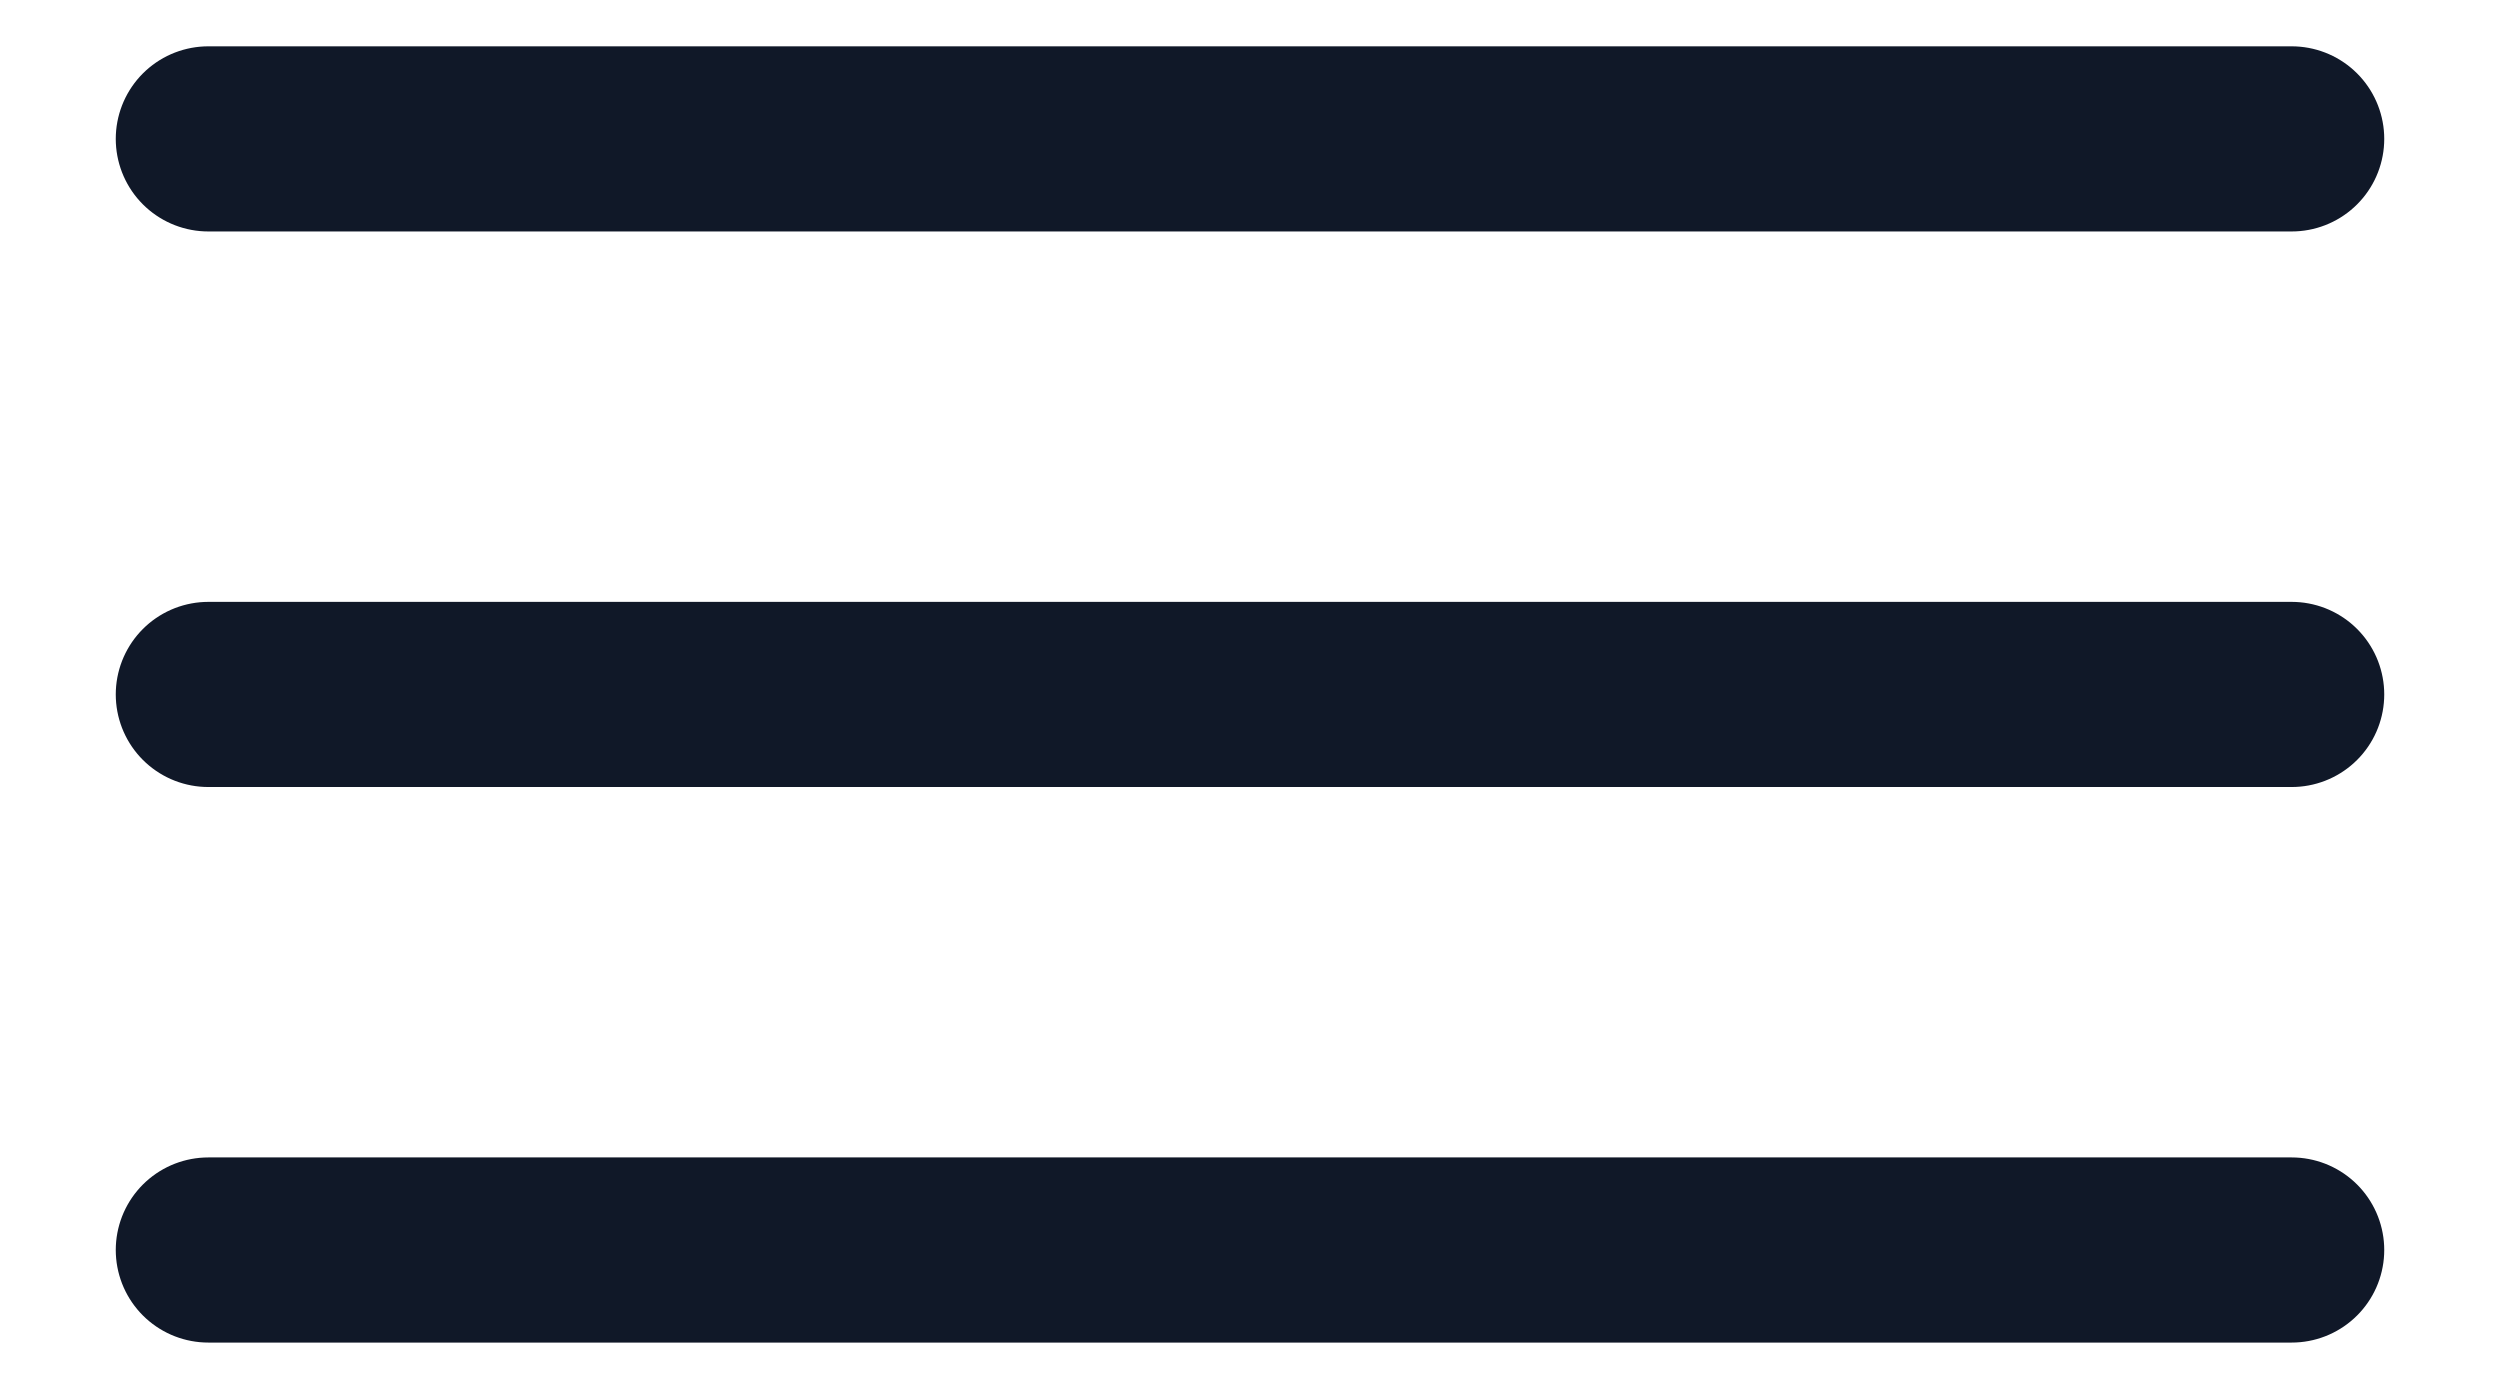 <svg width="18" height="10" viewBox="0 0 18 10" fill="none" xmlns="http://www.w3.org/2000/svg">
<path d="M1.5 5H16.5M1.5 1H16.5M1.5 9H16.5" stroke="#101828" stroke-width="1.333" stroke-linecap="round" stroke-linejoin="round"/>
</svg>
